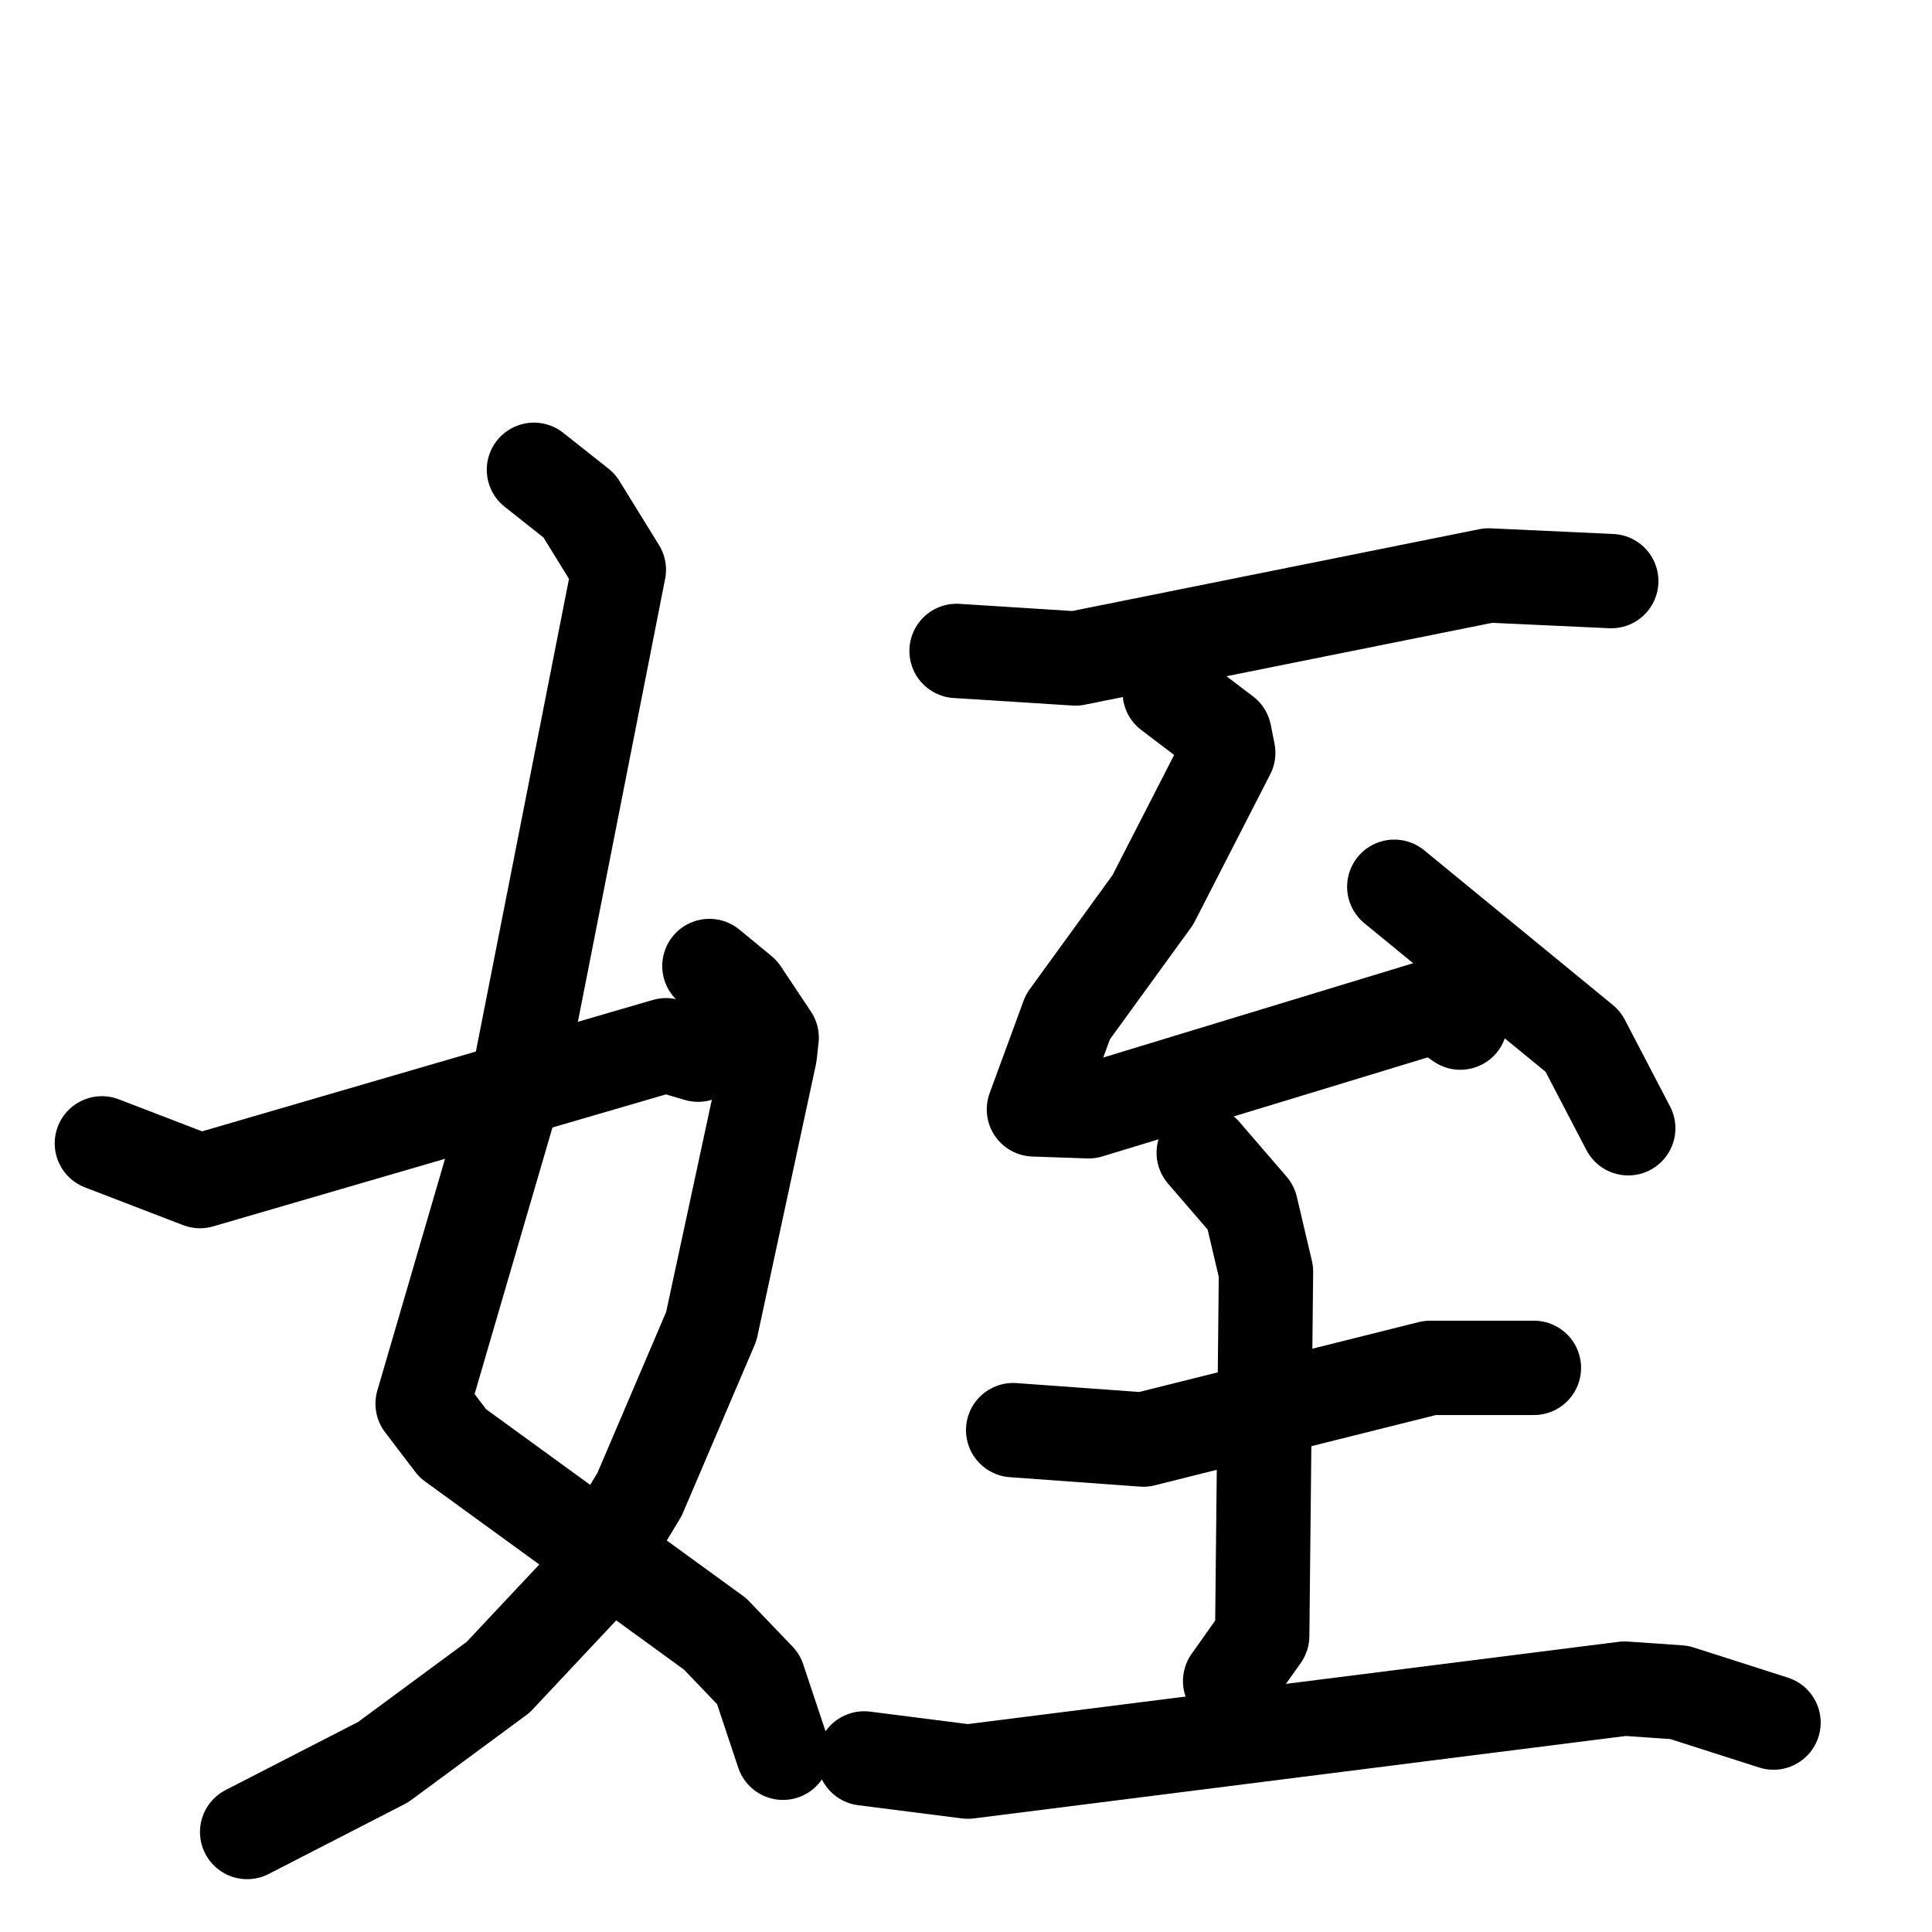 <svg xmlns="http://www.w3.org/2000/svg" viewBox="0 0 1024 1024">
  <g style="fill:none;stroke:#000000;stroke-width:50;stroke-linecap:round;stroke-linejoin:round;" transform="scale(1, 1) translate(0, 0)">
    <path d="M 283.0,249.0 L 307.0,268.0 L 328.0,302.0 L 276.0,566.0 L 224.0,744.0 L 240.0,765.0 L 379.0,866.0 L 402.0,890.0 L 415.0,929.0"/>
    <path d="M 376.0,512.0 L 393.0,526.0 L 409.0,550.0 L 408.0,559.0 L 377.0,703.0 L 339.0,792.0 L 310.0,840.0 L 264.0,889.0 L 203.0,934.0 L 131.0,971.0"/>
    <path d="M 54.0,606.0 L 106.0,626.0 L 353.0,554.0 L 370.0,559.0"/>
    <path d="M 507.0,345.0 L 570.0,349.0 L 789.0,305.0 L 854.0,308.0"/>
    <path d="M 620.0,367.0 L 649.0,389.0 L 651.0,399.0 L 611.0,477.0 L 566.0,539.0 L 548.0,588.0 L 577.0,589.0 L 761.0,533.0 L 774.0,542.0"/>
    <path d="M 739.0,470.0 L 839.0,552.0 L 863.0,598.0"/>
    <path d="M 537.0,758.0 L 606.0,763.0 L 758.0,725.0 L 813.0,725.0"/>
    <path d="M 638.0,611.0 L 663.0,640.0 L 671.0,674.0 L 669.0,867.0 L 652.0,891.0"/>
    <path d="M 458.0,932.0 L 513.0,939.0 L 861.0,895.0 L 890.0,897.0 L 940.0,913.0"/>
  </g>
</svg>
